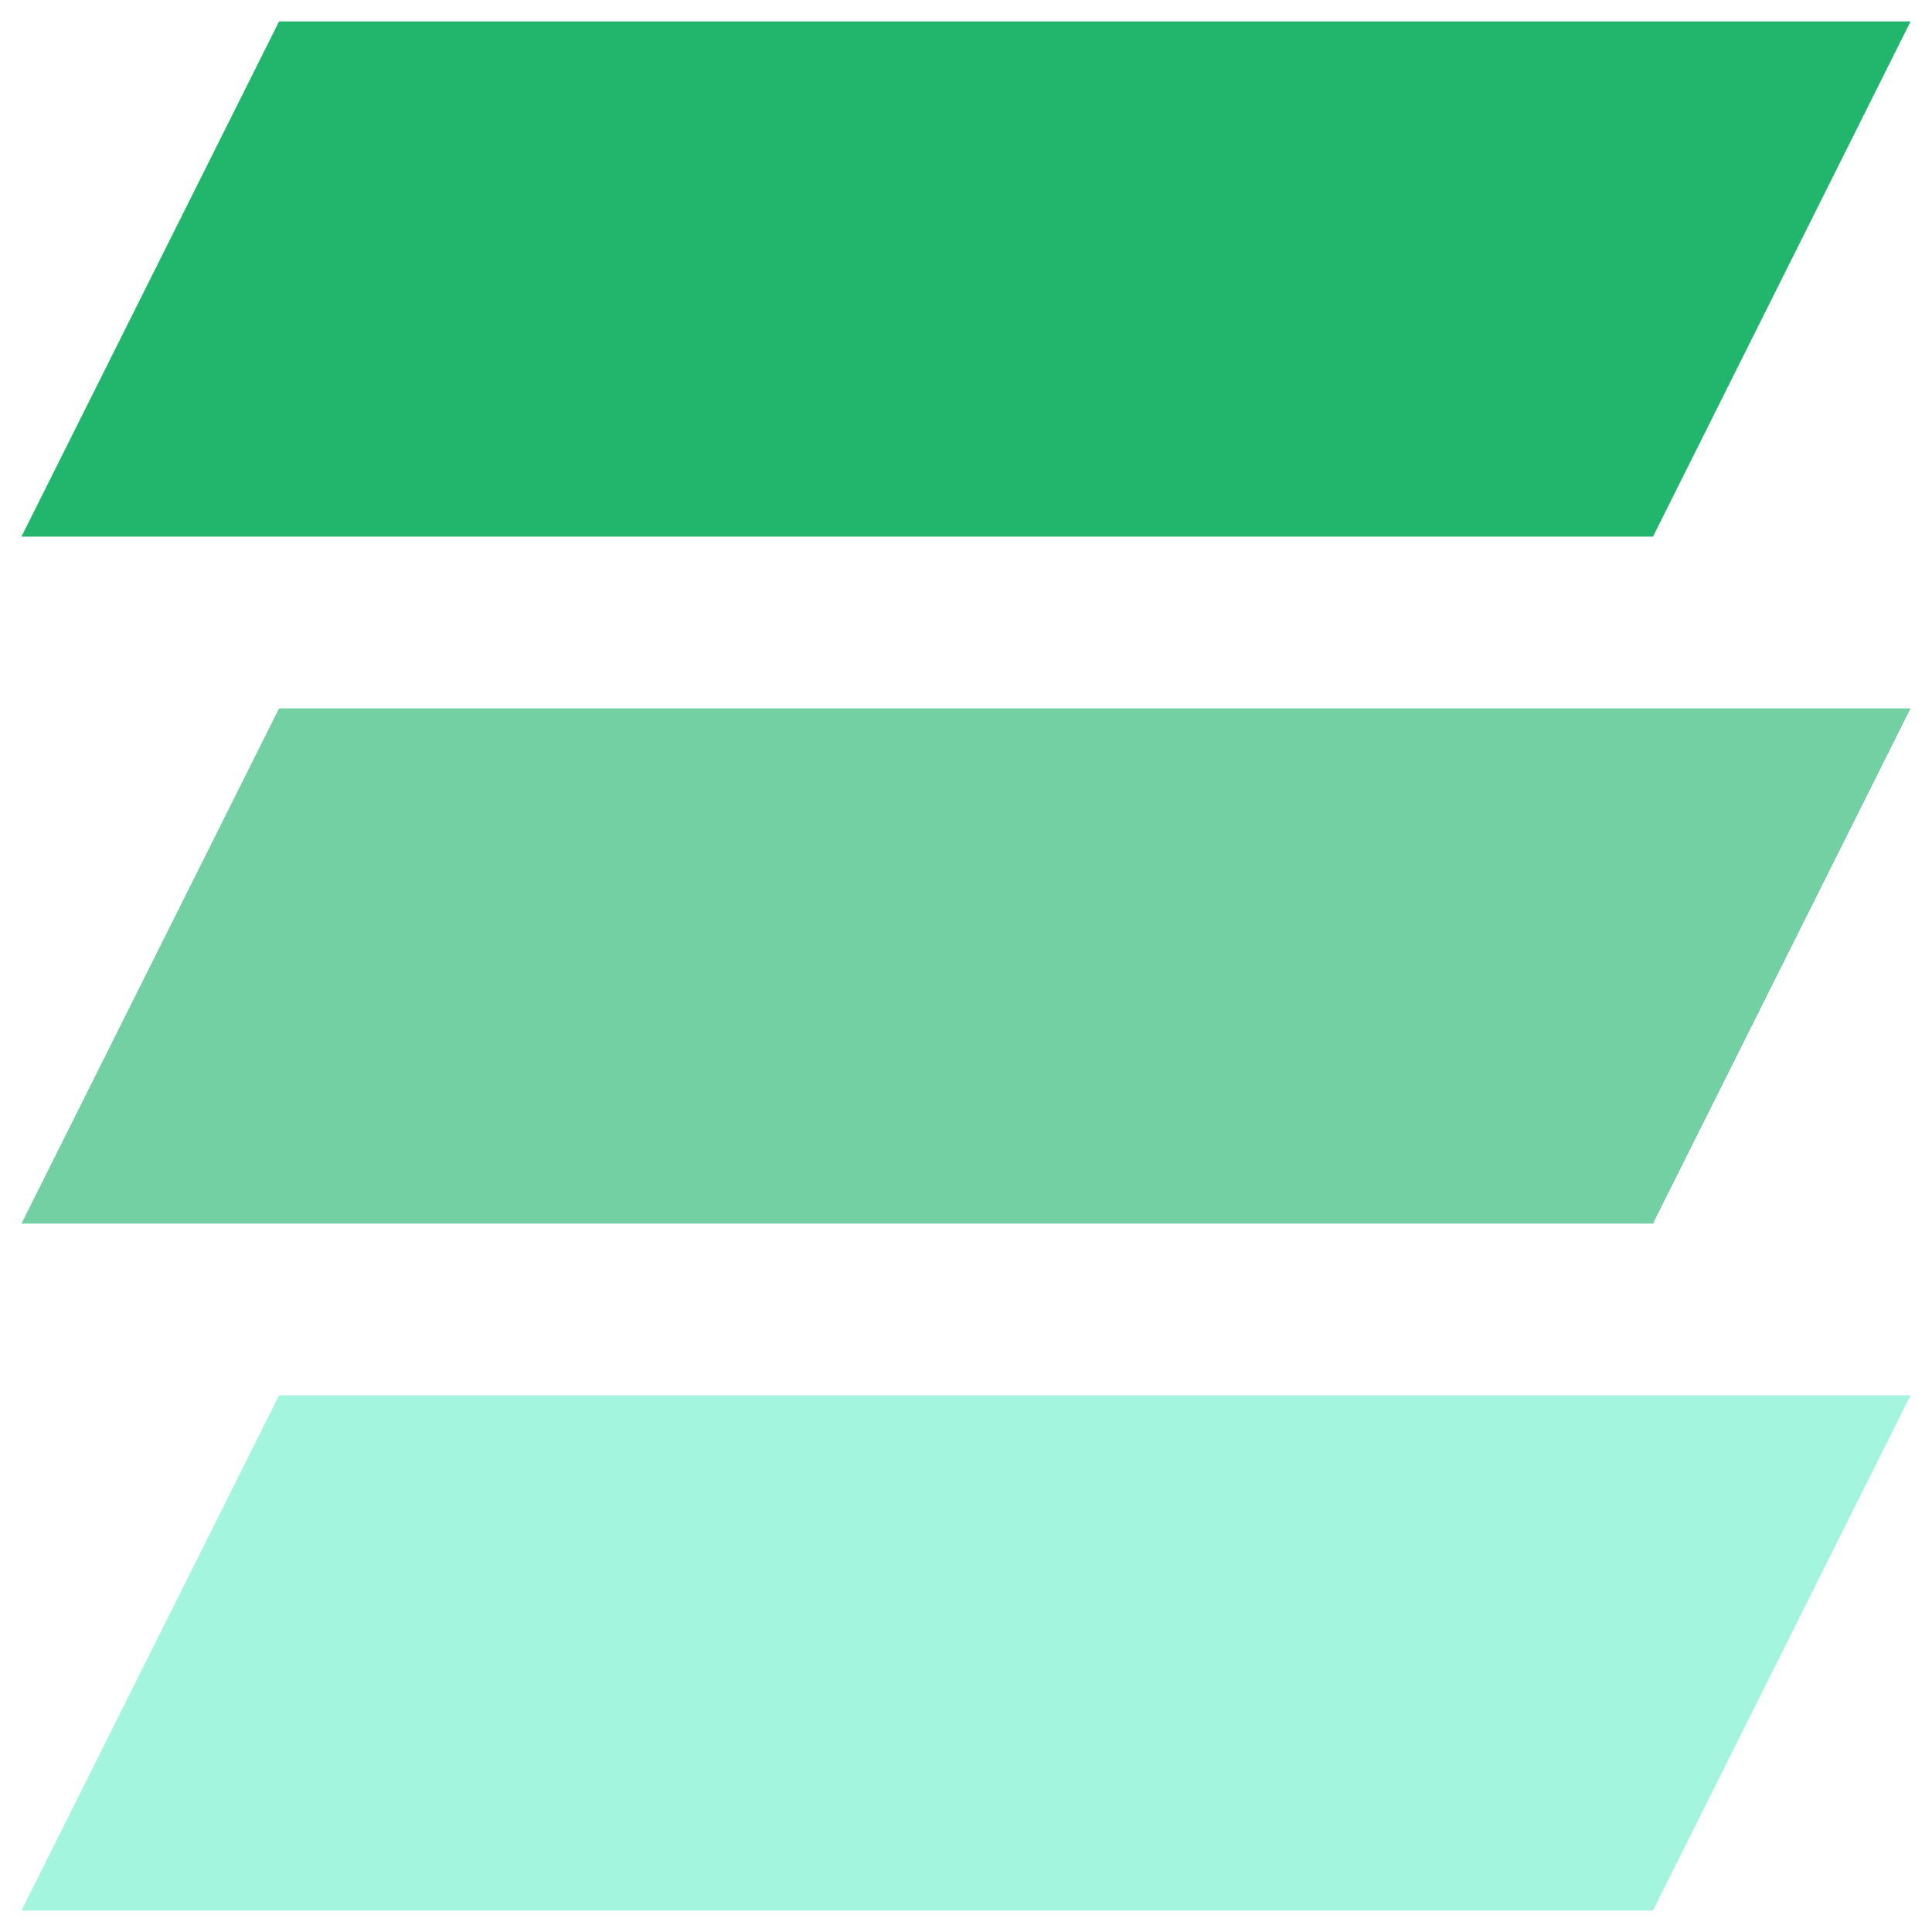<svg width="30" height="30" viewBox="0 0 30 30" fill="none" xmlns="http://www.w3.org/2000/svg">
<path d="M4.333 0.333H29.667L25.667 8.333H0.333L4.333 0.333Z" fill="#22B66D"/>
<path d="M4.333 11H29.667L25.667 19H0.333L4.333 11Z" fill="#72D0A2"/>
<path d="M4.333 21.667H29.667L25.667 29.667H0.333L4.333 21.667Z" fill="#A3F5DD"/>
</svg>
